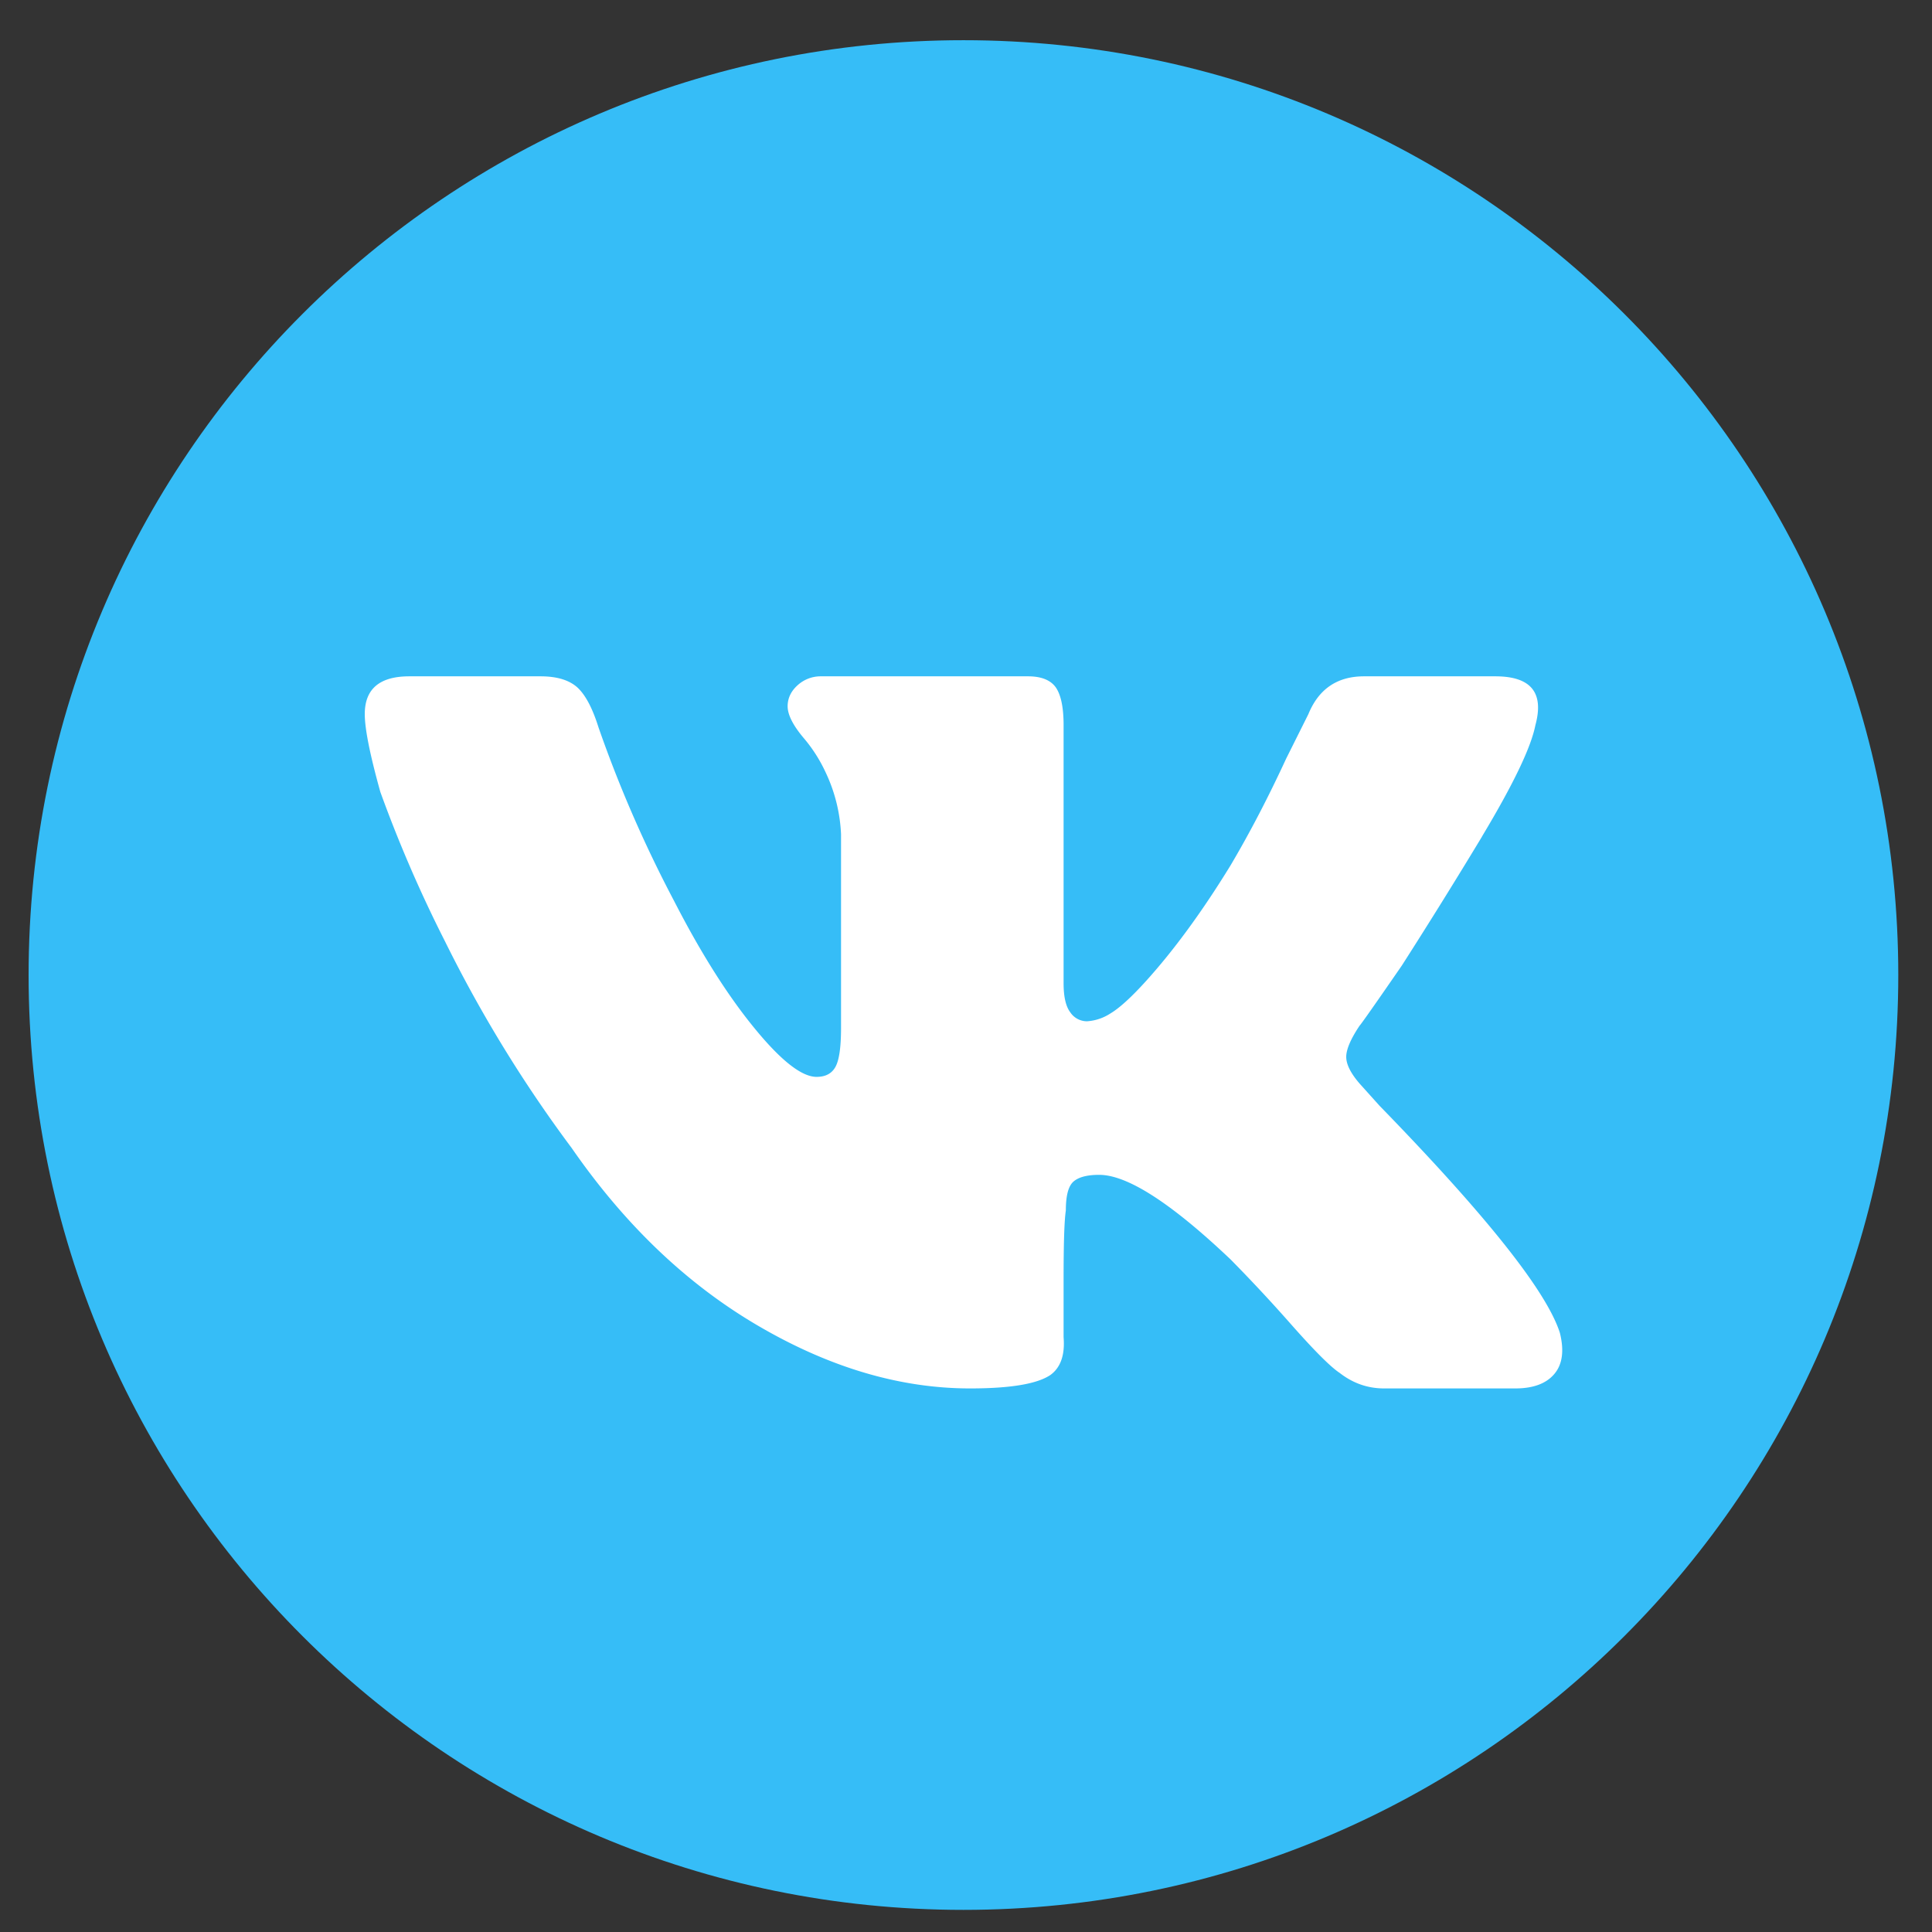 <svg xmlns="http://www.w3.org/2000/svg" width="31" height="31" viewBox="0 0 31 31">
    <rect x="0" y="0" width="31" height="31" fill="#333333" stroke="none"/>
    <g fill="none" fill-rule="evenodd">
        <path fill="#36BDF7" d="M30.459 15.645c0 8.282-6.716 15-15 15-8.284 0-15-6.718-15-15 0-8.284 6.716-15 15-15 8.284 0 15 6.716 15 15"/>
        <path fill="#FFF" d="M23.78 13.423a92.871 92.871 0 0 1-1.287 2.07c-.428.62-.654.942-.678.965-.143.214-.214.381-.214.5 0 .12.071.262.214.428l.321.357c1.715 1.762 2.68 2.977 2.893 3.643.071.285.042.506-.089.66-.13.155-.34.232-.625.232h-2.107c-.262 0-.5-.083-.714-.25-.143-.094-.399-.35-.768-.767a25.315 25.315 0 0 0-.982-1.054c-.953-.904-1.655-1.356-2.107-1.356-.19 0-.327.035-.41.106-.084.071-.125.227-.125.465-.025.166-.036.535-.036 1.106v.93c.023.284-.048.487-.214.606-.215.143-.643.214-1.286.214-1.12 0-2.249-.333-3.392-1-1.143-.666-2.143-1.618-3-2.856a21.39 21.39 0 0 1-2.035-3.32 21.353 21.353 0 0 1-1.036-2.394c-.166-.595-.25-1.012-.25-1.25 0-.404.238-.606.715-.606h2.106c.262 0 .458.06.59.178.13.12.243.333.34.643.332.952.736 1.881 1.213 2.785.428.834.857 1.512 1.285 2.035.428.525.762.786 1 .786.143 0 .244-.053.303-.16.06-.108.09-.316.09-.626v-3.106a2.578 2.578 0 0 0-.25-1 2.41 2.41 0 0 0-.357-.554c-.167-.2-.25-.368-.25-.5 0-.13.054-.243.161-.339a.548.548 0 0 1 .375-.142h3.32c.215 0 .363.06.447.178.083.12.125.322.125.607v4.142c0 .214.036.37.107.464a.322.322 0 0 0 .268.144.776.776 0 0 0 .375-.125c.142-.084.333-.256.571-.519.452-.5.904-1.118 1.357-1.856.31-.524.607-1.095.893-1.714l.357-.715c.166-.404.464-.606.892-.606h2.107c.572 0 .786.261.643.785-.07.357-.357.953-.857 1.786"/>
    </g>
</svg>

